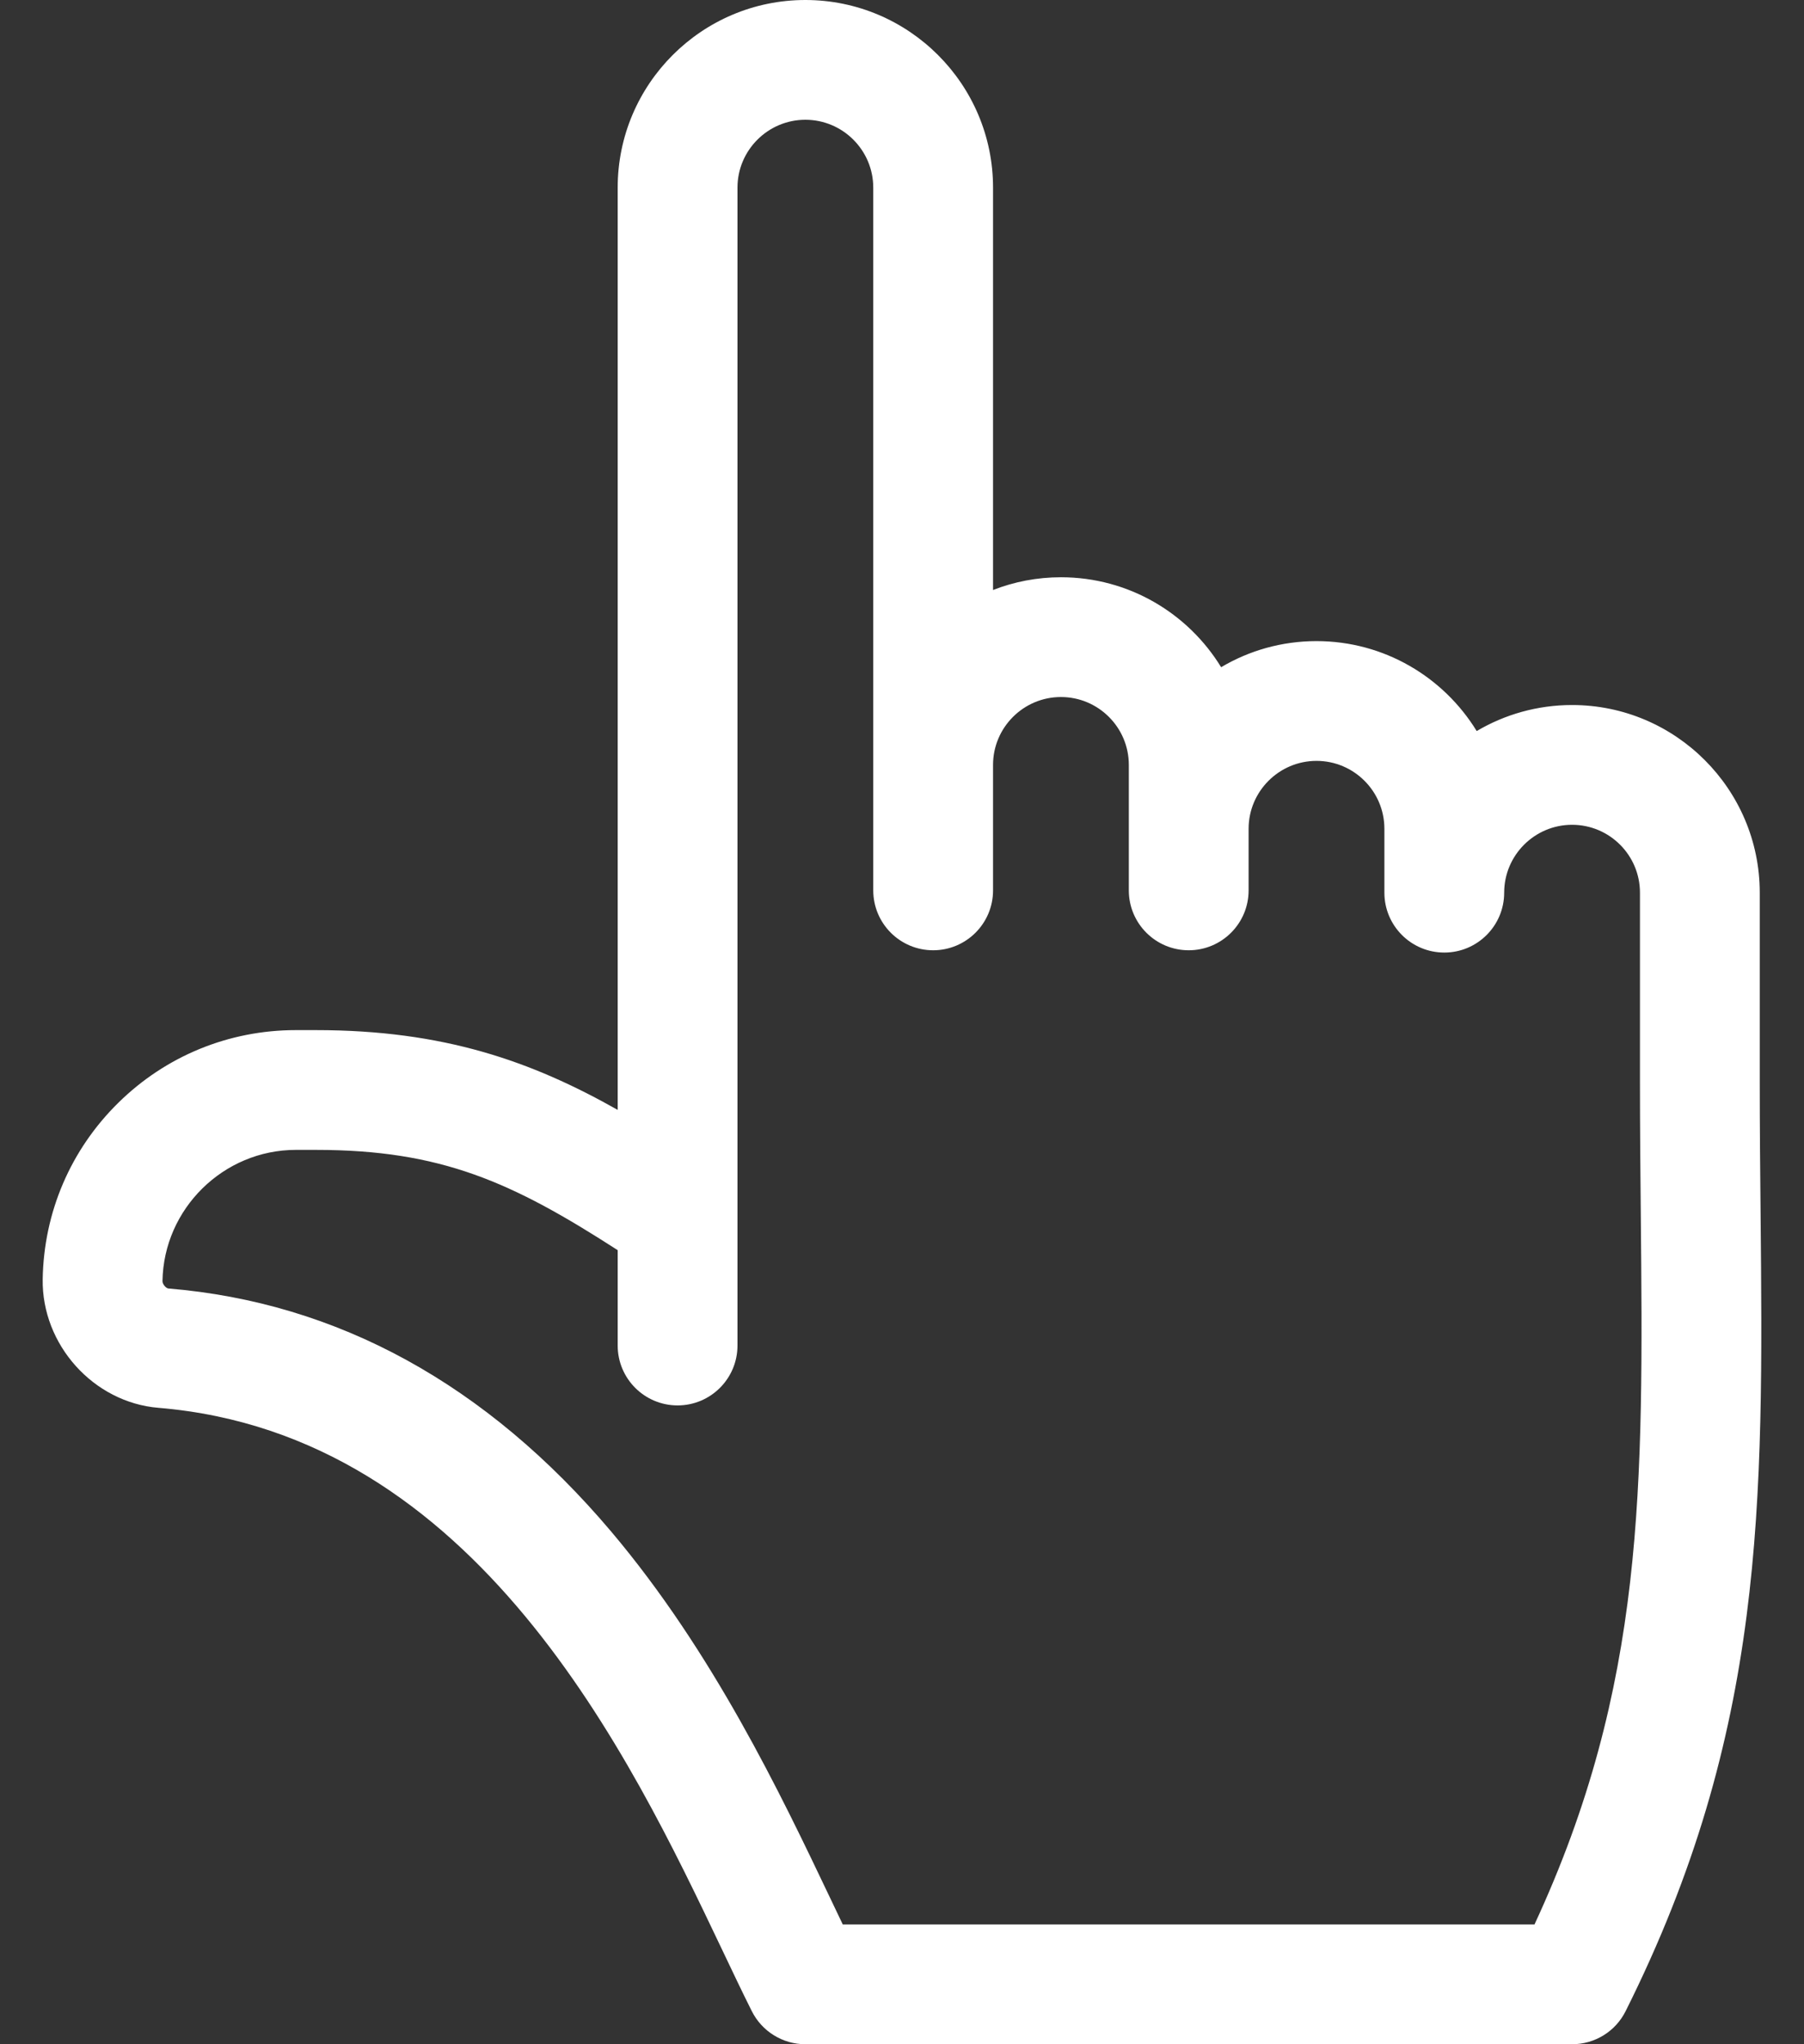 <svg width="30" height="34" viewBox="0 0 30 34" fill="none" xmlns="http://www.w3.org/2000/svg">
<rect x="0" y="0" width="30" height="34" fill="#333333" stroke="none"/>
<path d="M29.278 20.19C29.271 19.485 29.264 18.756 29.264 17.996V14.847C29.264 13.126 27.864 11.726 26.143 11.726C25.565 11.726 25.022 11.884 24.557 12.159C24.008 11.263 23.02 10.663 21.893 10.663C21.315 10.663 20.772 10.821 20.307 11.097C19.758 10.2 18.77 9.601 17.643 9.601C17.245 9.601 16.865 9.676 16.514 9.813V3.121C16.514 1.4 15.114 0 13.393 0C11.672 0 10.272 1.4 10.272 3.121V13.746V18.46C8.838 17.65 7.378 17.133 5.253 17.133H4.919C4.919 17.133 4.919 17.133 4.919 17.133C3.806 17.133 2.757 17.563 1.965 18.344C1.173 19.124 0.728 20.165 0.71 21.276C0.693 22.366 1.556 23.326 2.634 23.415C7.926 23.854 10.478 29.213 12.003 32.416C12.179 32.786 12.345 33.136 12.502 33.449C12.671 33.787 13.016 34 13.393 34H26.143C26.521 34 26.866 33.787 27.034 33.449C29.359 28.8 29.323 25 29.278 20.19ZM25.518 32.008H14.015C13.946 31.863 13.874 31.713 13.801 31.559C12.981 29.837 11.858 27.478 10.163 25.472C8.092 23.023 5.614 21.663 2.798 21.43C2.764 21.427 2.701 21.361 2.702 21.308C2.721 20.104 3.716 19.125 4.92 19.125H5.253C7.337 19.125 8.517 19.661 10.272 20.793V22.379C10.272 22.929 10.718 23.375 11.268 23.375C11.818 23.375 12.264 22.929 12.264 22.379V20.247C12.264 20.246 12.264 20.245 12.264 20.244V13.746V3.121C12.264 2.499 12.771 1.992 13.393 1.992C14.016 1.992 14.522 2.499 14.522 3.121V13.746V14.809C14.522 15.359 14.968 15.805 15.518 15.805C16.068 15.805 16.514 15.359 16.514 14.809V13.746V12.72C16.515 12.099 17.021 11.593 17.643 11.593C18.266 11.593 18.772 12.099 18.772 12.722V13.746V13.784V14.809C18.772 15.359 19.218 15.805 19.768 15.805C20.318 15.805 20.764 15.359 20.764 14.809V13.784C20.764 13.162 21.271 12.655 21.893 12.655C22.516 12.655 23.022 13.162 23.022 13.784V14.847C23.022 15.397 23.468 15.843 24.018 15.843C24.568 15.843 25.014 15.397 25.014 14.847C25.014 14.224 25.521 13.718 26.143 13.718C26.766 13.718 27.272 14.224 27.272 14.847V17.996C27.272 18.766 27.279 19.499 27.286 20.209C27.328 24.721 27.36 28.037 25.518 32.008Z" fill="white"/>
</svg>
